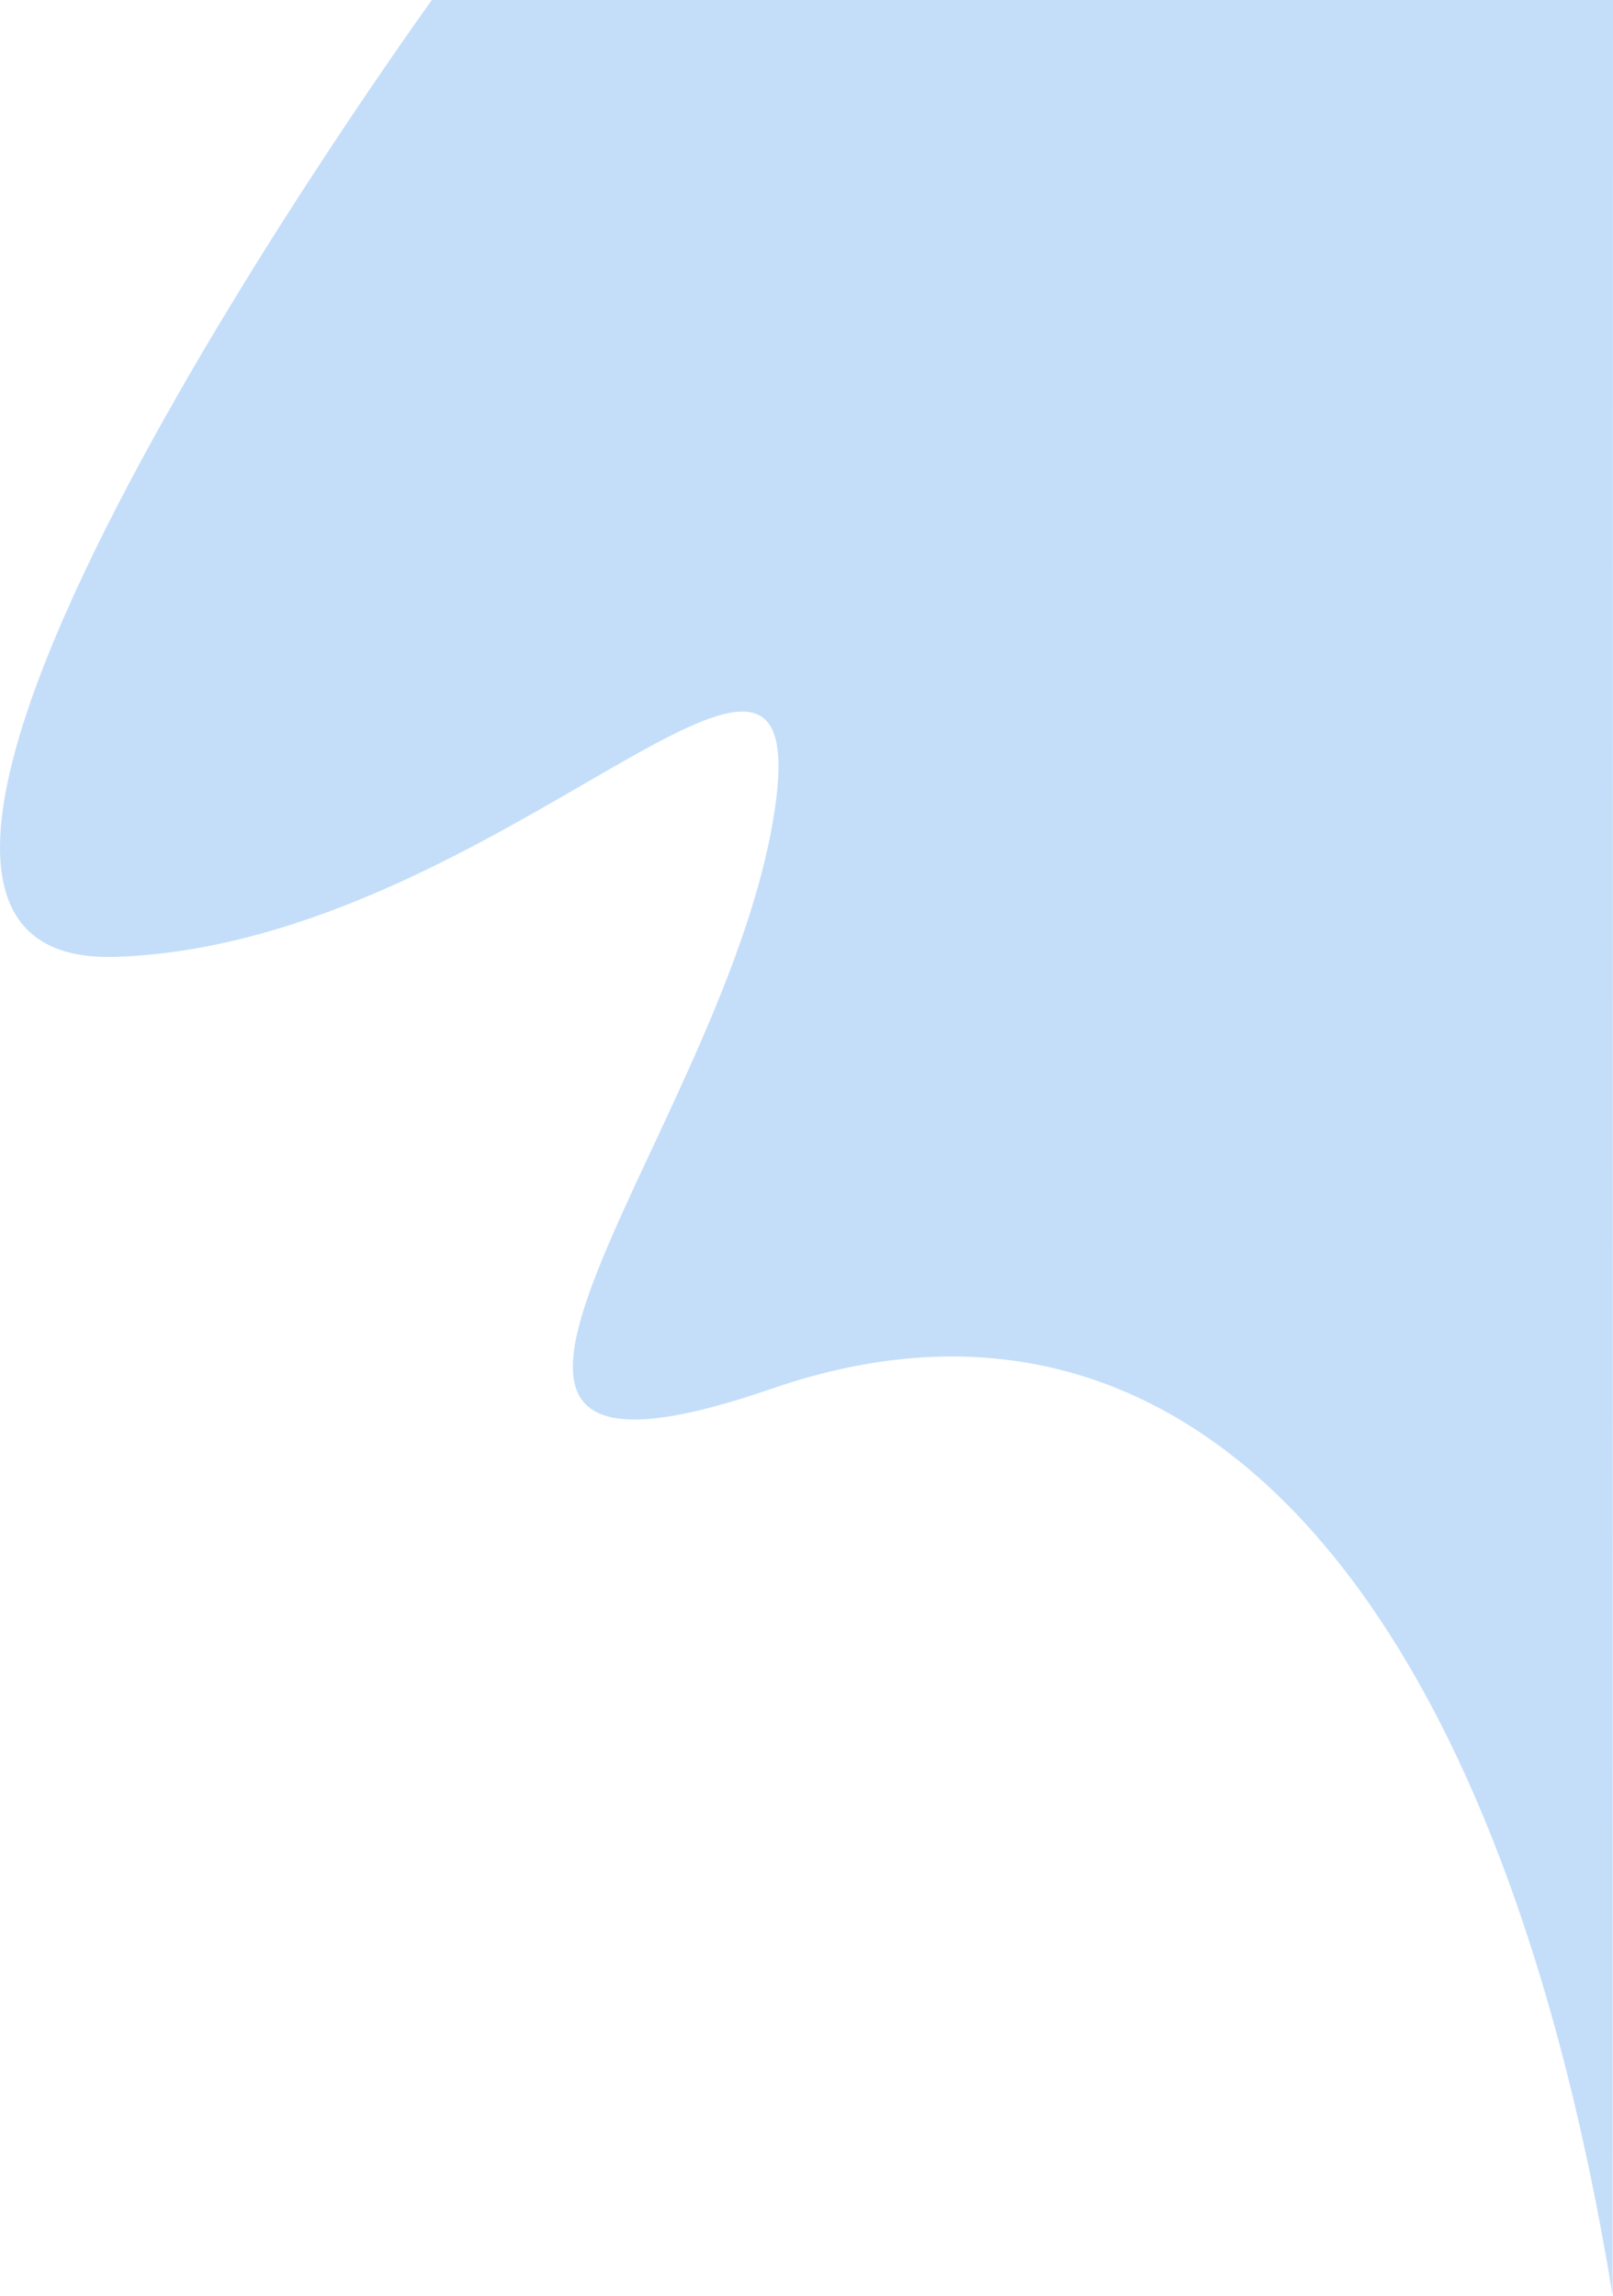 <svg xmlns="http://www.w3.org/2000/svg" width="394.68" height="561.669" viewBox="0 0 394.68 561.669">
  <path d="M693.264-440.087S521.146-202.472,616.22-205.994s174.3-109.159,160.217-31.691-102.117,172.542,0,137.329,177.575,49.4,205.745,221.938c-.011,0,.081-561.669.081-561.669Z" transform="translate(-587.583 440.087)" fill="#c4defa"/>
</svg>
